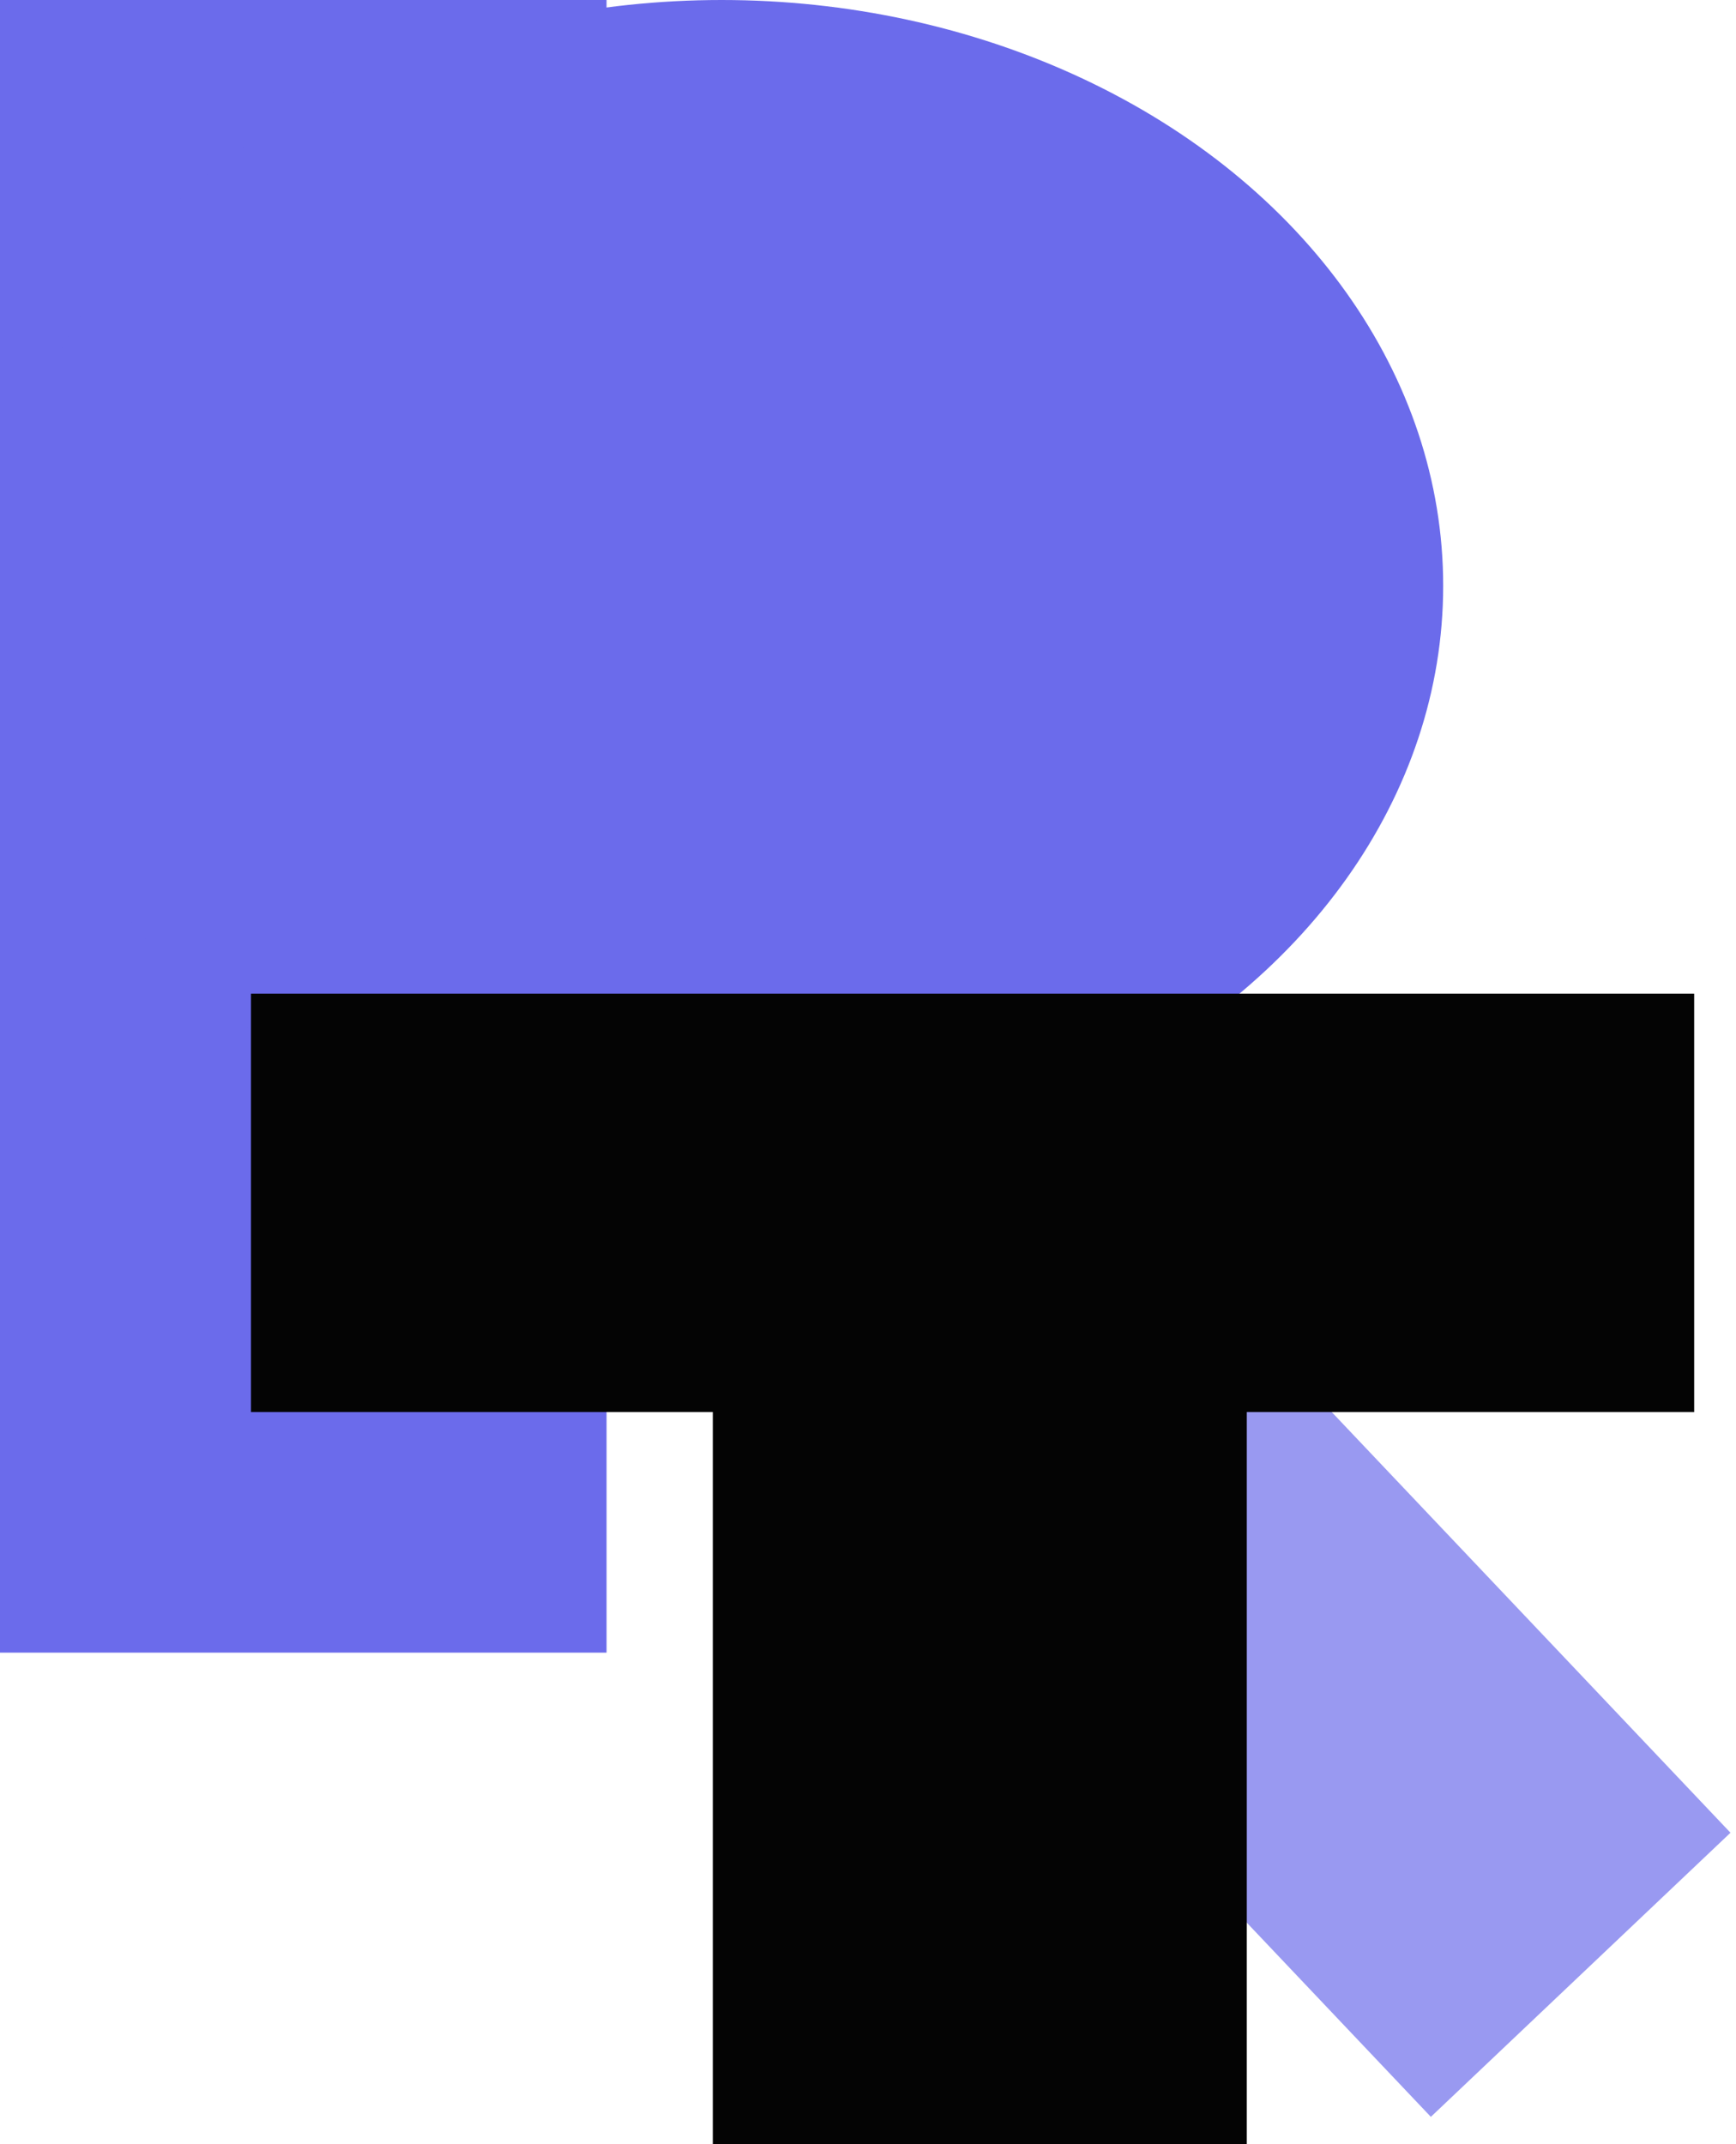 <svg width="166" height="205" viewBox="0 0 166 205" fill="none" xmlns="http://www.w3.org/2000/svg">
<rect x="136.821" y="202.382" width="169.794" height="39.481" transform="rotate(-133.473 136.821 202.382)" fill="#6B6BEB" fill-opacity="0.69"/>
<rect width="58" height="158" fill="#6B6BEB"/>
<ellipse cx="69" cy="56" rx="69" ry="56" fill="#6B6BEB"/>
<rect x="24" y="95" width="138" height="40" fill="#040404"/>
<rect x="68.16" y="105" width="51.06" height="100" fill="#040404"/>
</svg>



